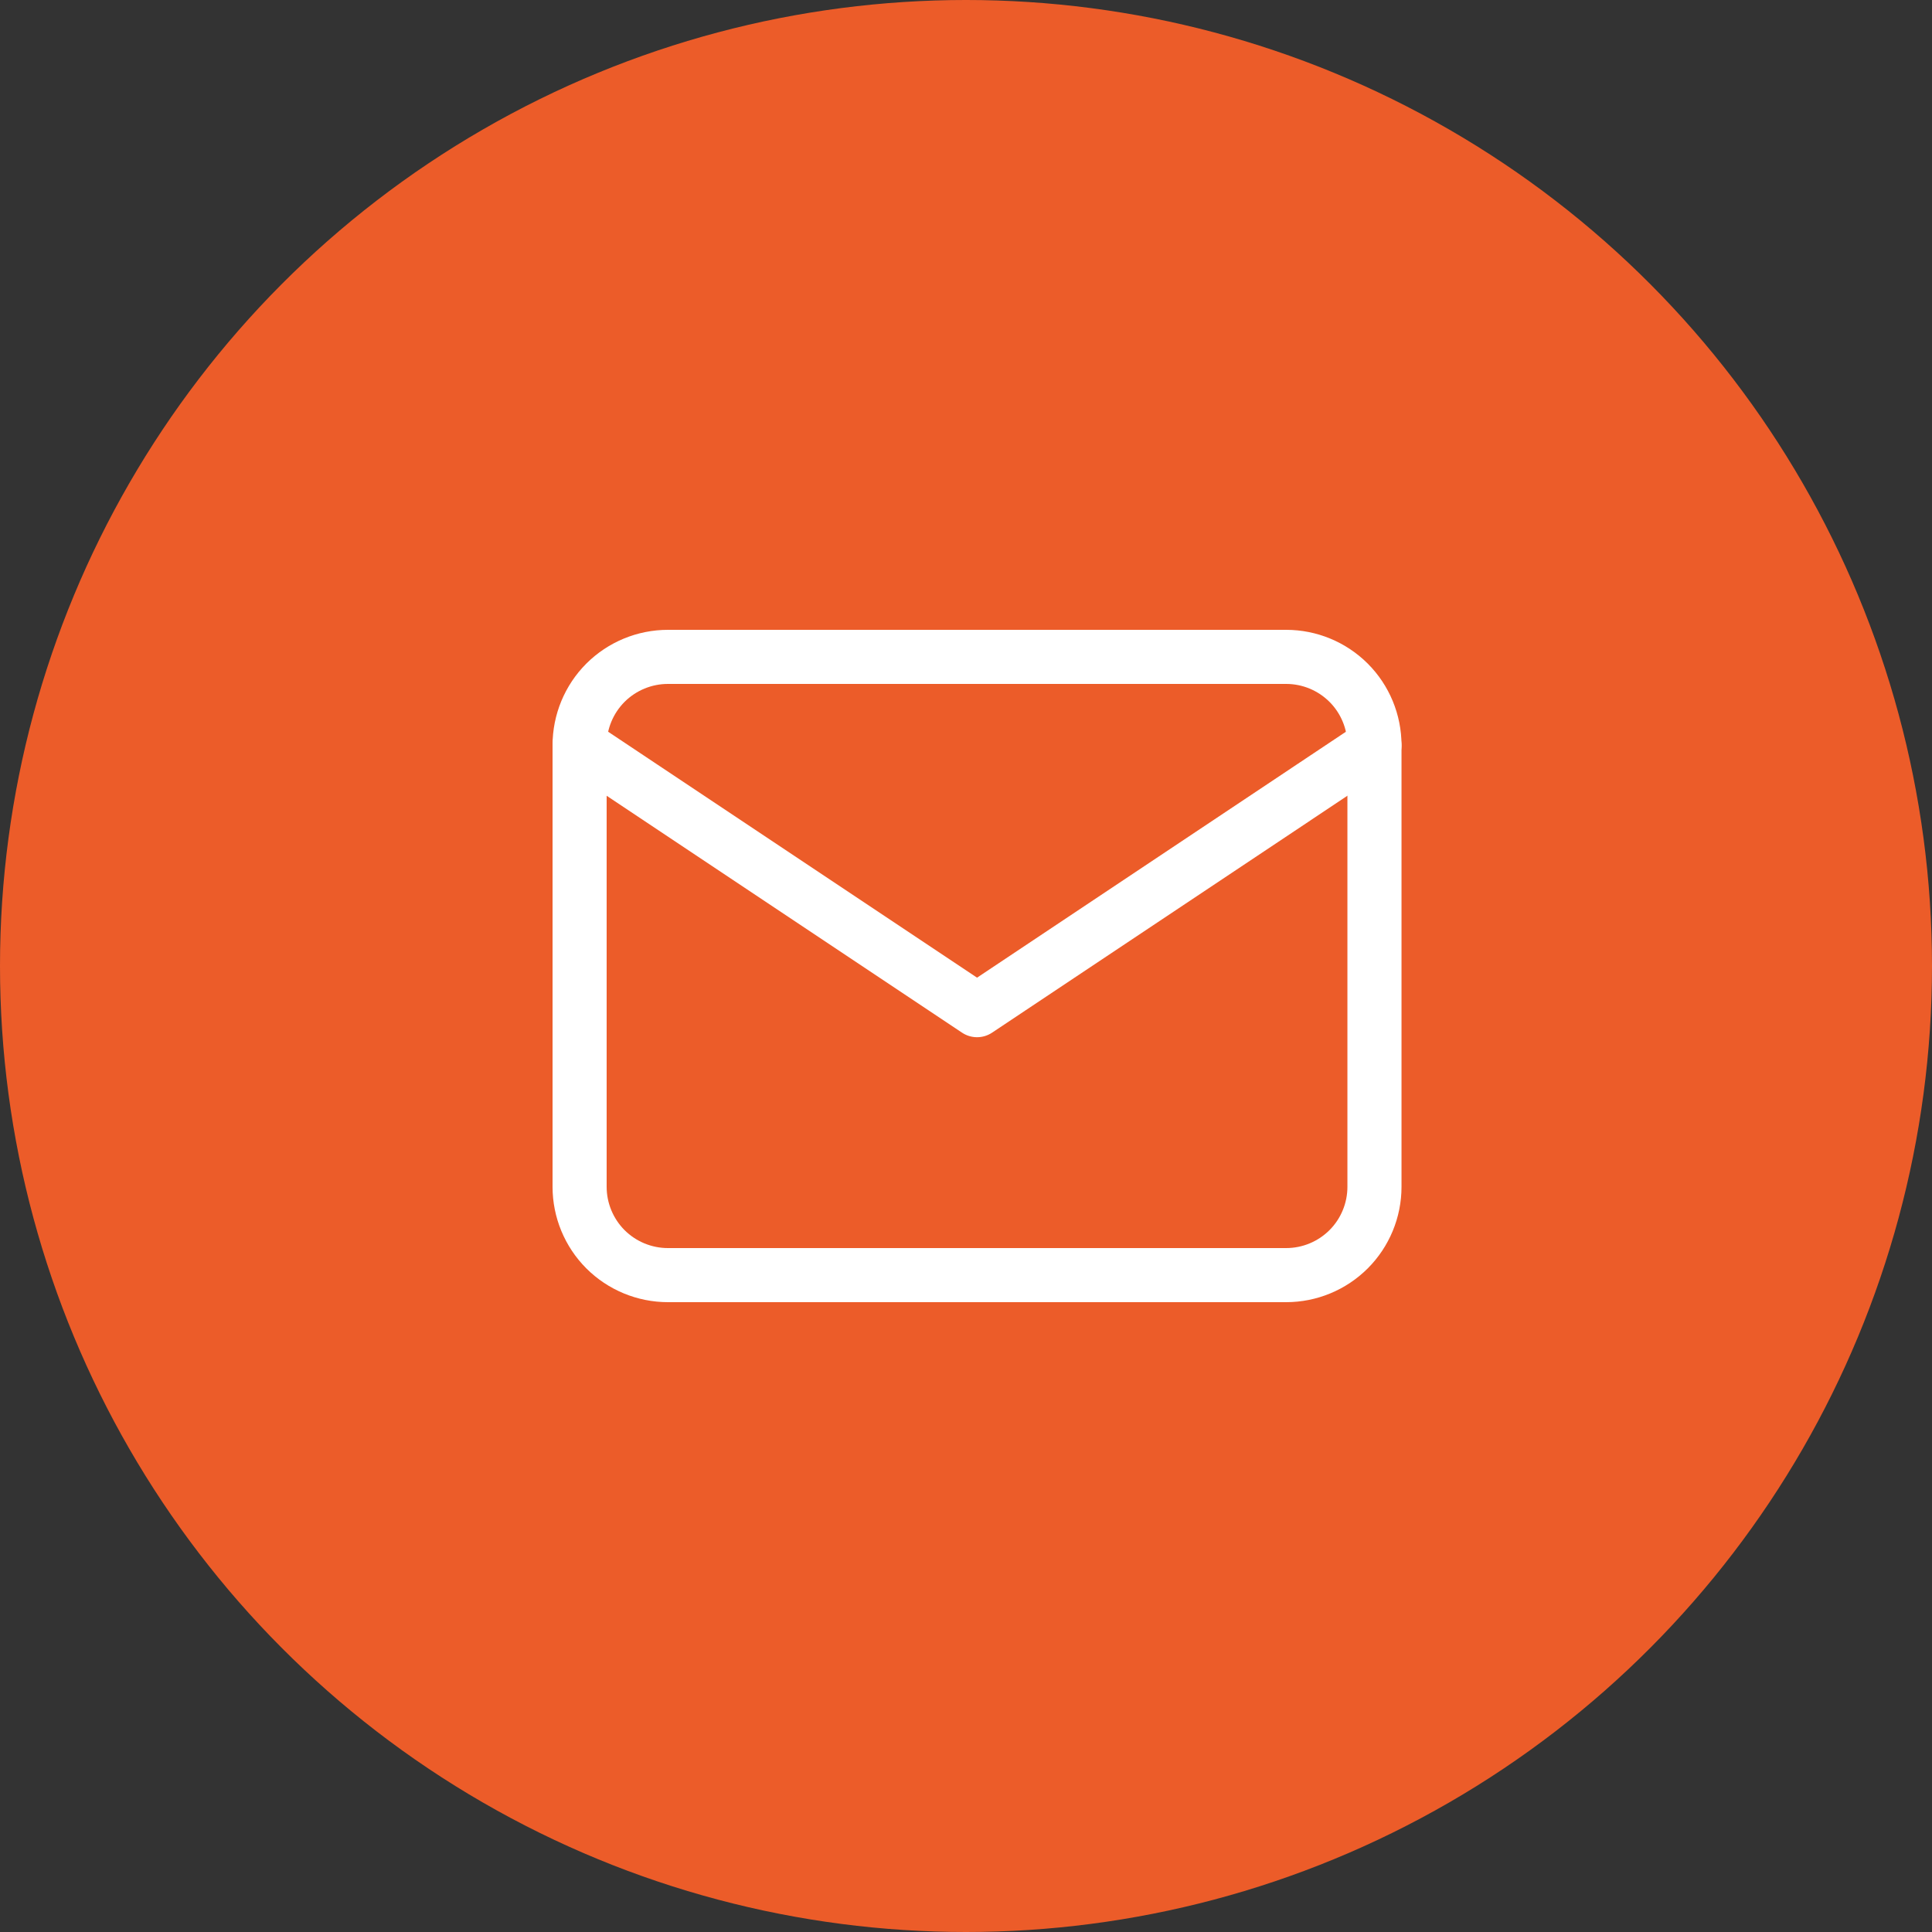 <svg width="50" height="50" viewBox="0 0 50 50" fill="none" xmlns="http://www.w3.org/2000/svg">
<rect x="0" y="0" width="50" height="50" fill="#333333" stroke="none"/>
<circle cx="25" cy="25" r="25" fill="#EC5C29"/>
<path d="M15 19.286C15 18.68 15.241 18.098 15.669 17.669C16.098 17.241 16.68 17 17.286 17H33.286C33.892 17 34.473 17.241 34.902 17.669C35.331 18.098 35.571 18.68 35.571 19.286V30.714C35.571 31.32 35.331 31.902 34.902 32.331C34.473 32.759 33.892 33 33.286 33H17.286C16.68 33 16.098 32.759 15.669 32.331C15.241 31.902 15 31.32 15 30.714V19.286Z" stroke="white" stroke-width="1.4" stroke-linecap="round" stroke-linejoin="round"/>
<path d="M15 19.286L25.286 26.143L35.571 19.286" stroke="white" stroke-width="1.4" stroke-linecap="round" stroke-linejoin="round"/>
</svg>
